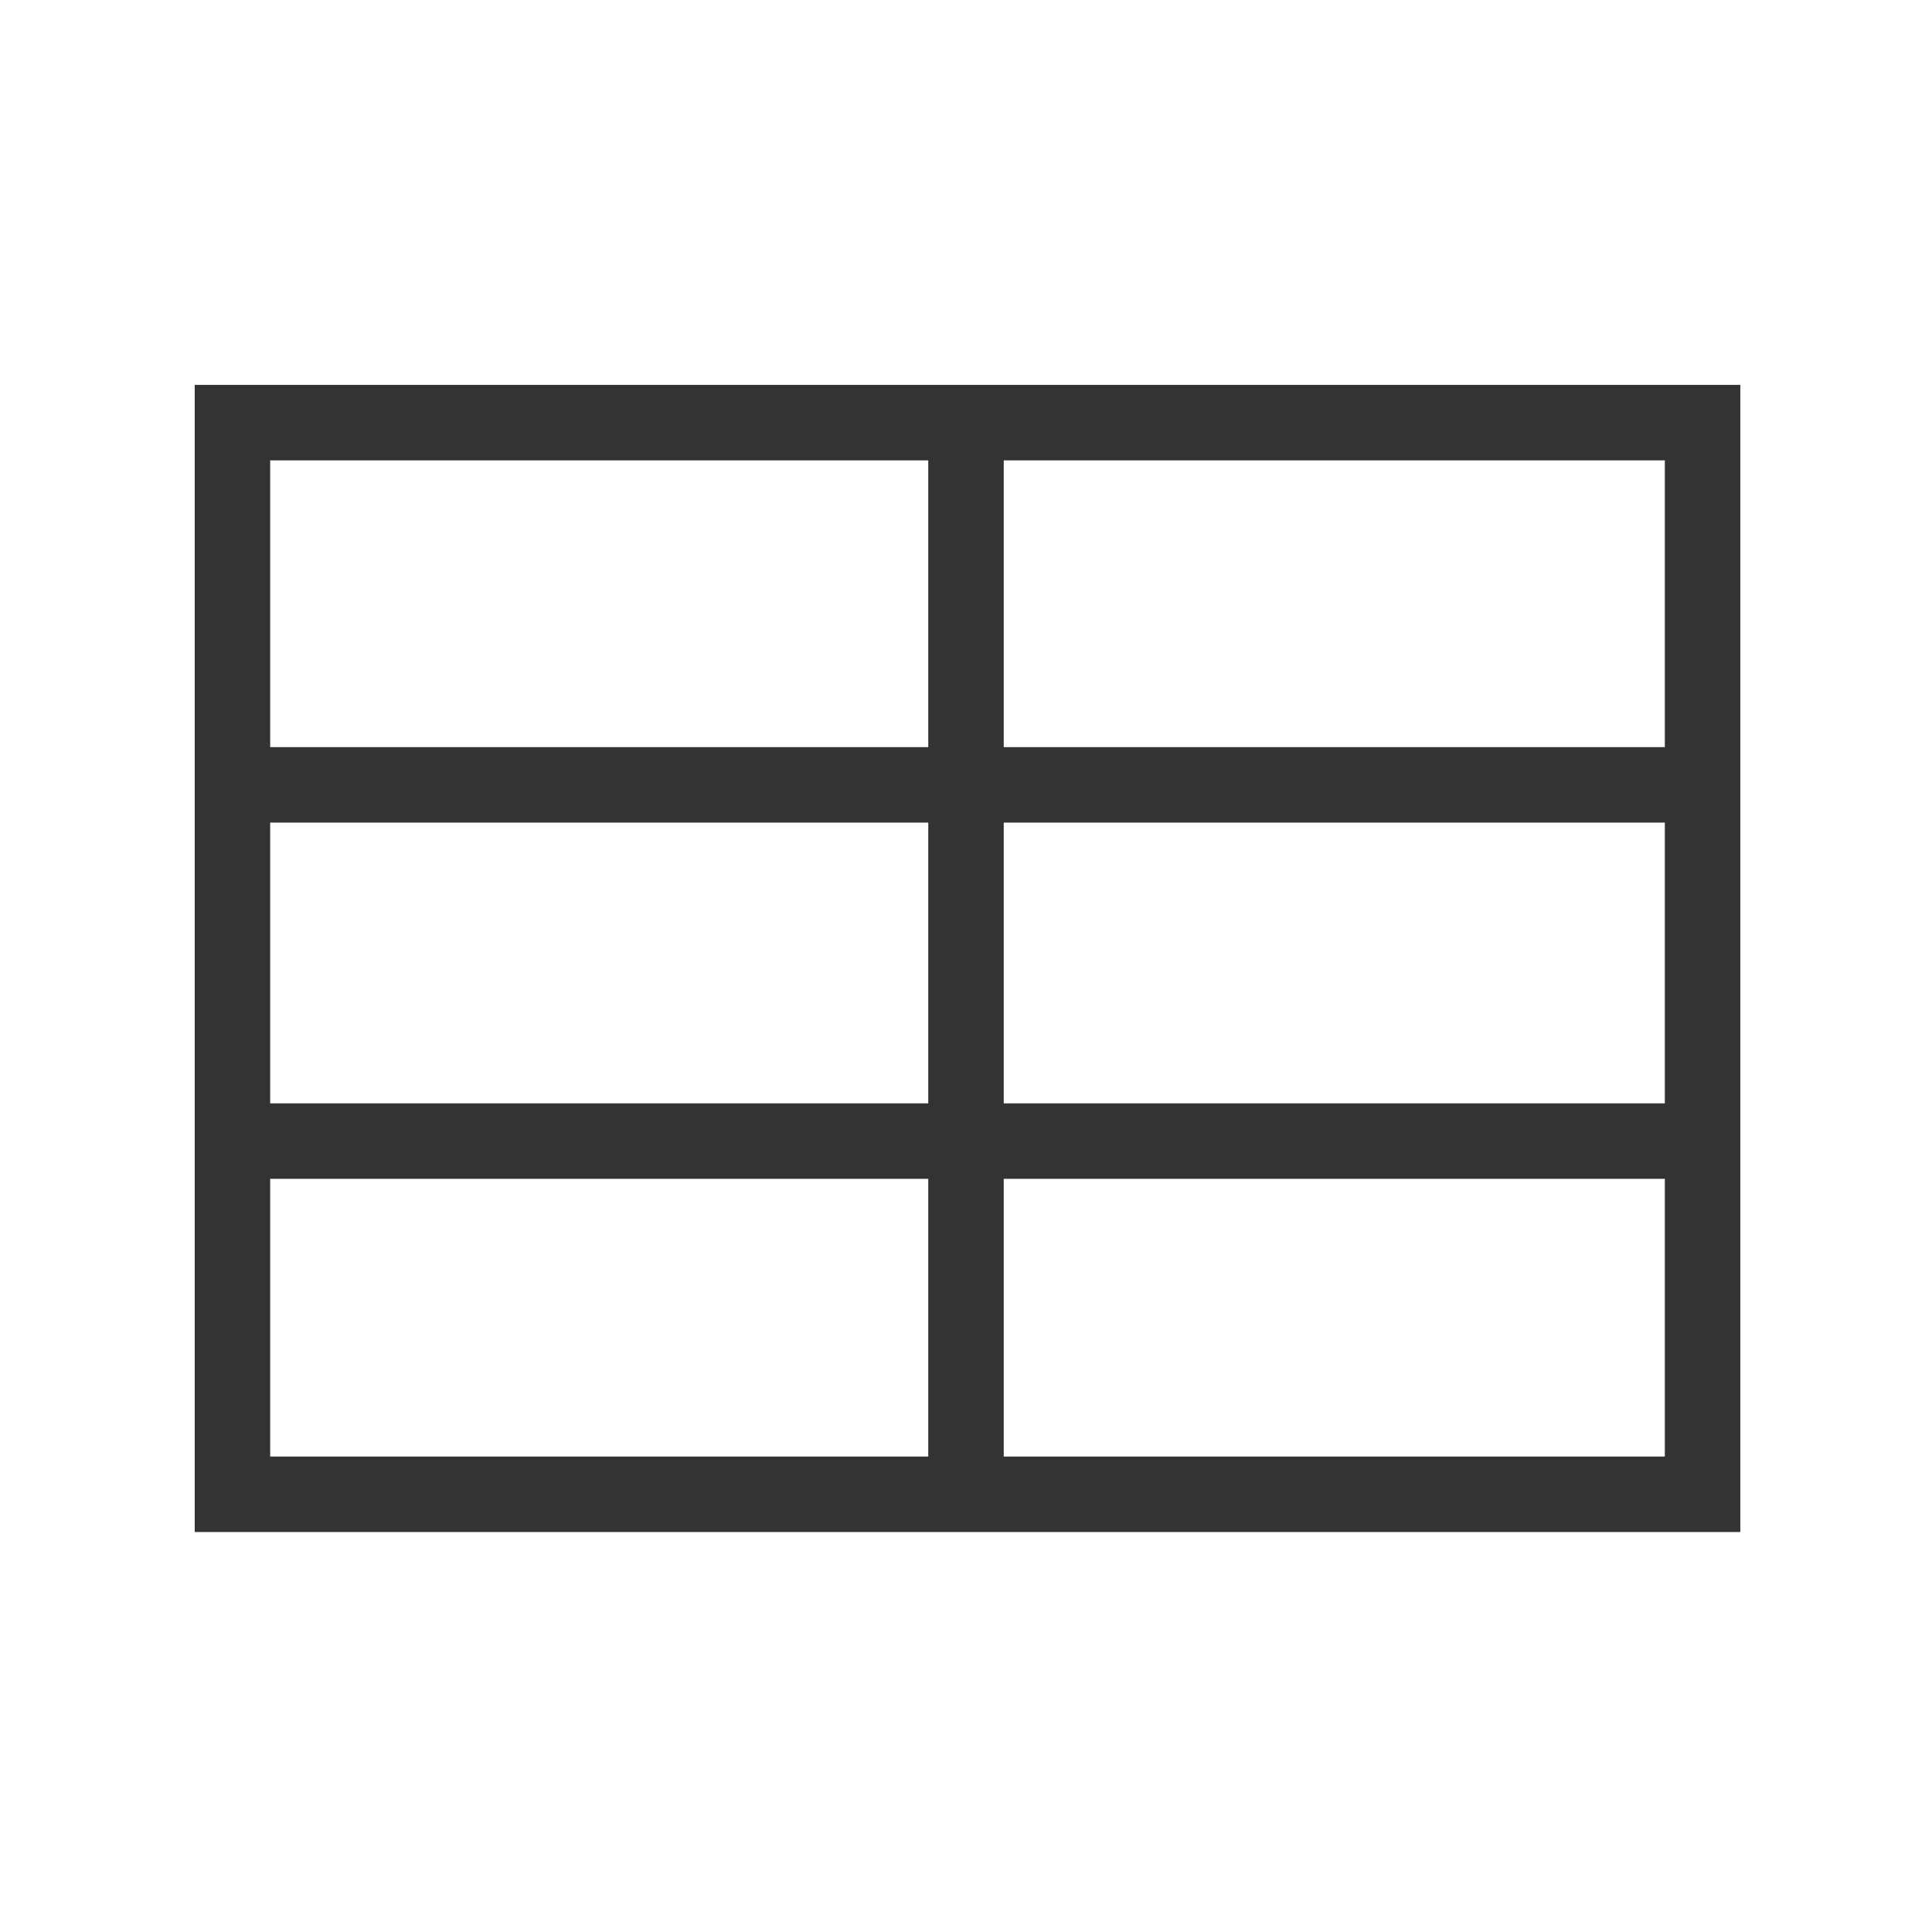<?xml version="1.0" encoding="utf-8"?>
<!-- Generator: Adobe Illustrator 18.1.1, SVG Export Plug-In . SVG Version: 6.00 Build 0)  -->
<svg version="1.1" id="Ebene_1" xmlns="http://www.w3.org/2000/svg" xmlns:xlink="http://www.w3.org/1999/xlink" x="0px" y="0px"
	 viewBox="0 0 64 64" enable-background="new 0 0 64 64" xml:space="preserve">
<g>
	<rect x="7.7" y="14" fill="none" stroke="#333333" stroke-width="2.5" stroke-miterlimit="10" width="48.7" height="35.5"/>
	<line fill="none" stroke="#333333" stroke-width="2.5" stroke-miterlimit="10" x1="7.5" y1="26" x2="56.5" y2="26"/>
	<line fill="none" stroke="#333333" stroke-width="2.5" stroke-miterlimit="10" x1="7.7" y1="37.8" x2="56.3" y2="37.8"/>
	<line fill="none" stroke="#333333" stroke-width="2.5" stroke-miterlimit="10" x1="32" y1="13.8" x2="32" y2="49.7"/>
</g>
</svg>
